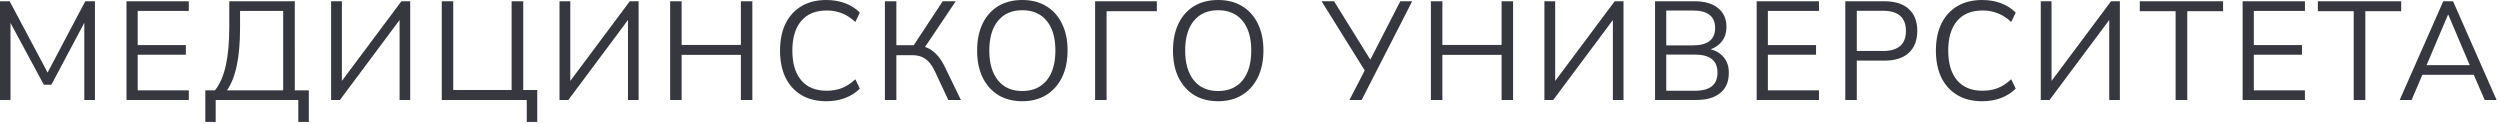 <svg fill="none" height="31" width="624" xmlns="http://www.w3.org/2000/svg"><path d="M0 24.953V.315h2.411l9.471 17.788L21.283.315h2.412v24.638h-2.656V5.697l-8.213 15.447h-1.887L2.62 5.73v19.222H0ZM31.574 24.953V.315h15.552v2.41H34.37v8.528h12.022v2.412H34.37v8.876h12.756v2.412H31.574ZM51.25 30.44V22.54h2.412c1.211-1.514 2.108-3.564 2.69-6.15.583-2.61.875-5.848.875-9.716V.315h16.355V22.54h3.495v7.899h-2.621v-5.487h-20.62v5.487H51.25Zm5.417-7.899h14.014V2.726H59.918v4.159c0 3.75-.267 6.885-.803 9.4-.513 2.517-1.328 4.602-2.447 6.256ZM82.645 24.953V.315h2.69V20.2L100.19.315h2.201v24.638h-2.656V4.998L84.847 24.953h-2.202ZM131.475 30.44v-5.487h-21.213V.315h2.866v22.157h14.573V.315h2.901v22.157h3.494v7.968h-2.621ZM139.654 24.953V.315h2.691V20.2L157.198.315h2.201v24.638h-2.656V4.998l-14.888 19.955h-2.201ZM167.271 24.953V.315h2.866v10.903h14.783V.315h2.865v24.638h-2.865V13.7h-14.783v11.253h-2.866ZM206.264 25.267c-2.423 0-4.497-.512-6.221-1.537-1.724-1.026-3.052-2.482-3.984-4.369-.909-1.887-1.363-4.135-1.363-6.745 0-2.586.454-4.823 1.363-6.71.932-1.887 2.26-3.343 3.984-4.368C201.767.513 203.841 0 206.264 0c1.701 0 3.262.268 4.683.804 1.444.536 2.667 1.316 3.669 2.341l-1.118 2.342c-1.072-1.002-2.19-1.724-3.355-2.167-1.142-.466-2.411-.699-3.809-.699-2.773 0-4.893.874-6.361 2.621-1.468 1.748-2.202 4.206-2.202 7.374 0 3.192.734 5.662 2.202 7.41 1.468 1.747 3.588 2.62 6.361 2.62 1.398 0 2.667-.221 3.809-.664 1.165-.466 2.283-1.2 3.355-2.201l1.118 2.341c-1.002 1.002-2.225 1.782-3.669 2.342-1.421.536-2.982.803-4.683.803ZM220.867 24.953V.315h2.866v10.973h4.333L235.3.315h3.251l-7.654 11.393c1.025.35 1.922.92 2.691 1.712.792.769 1.491 1.76 2.097 2.97l4.159 8.563h-3.146l-3.39-7.234c-.675-1.422-1.456-2.435-2.341-3.04-.886-.607-1.969-.91-3.25-.91h-3.984v11.184h-2.866ZM255.143 25.267c-2.284 0-4.276-.512-5.976-1.537-1.678-1.049-2.983-2.517-3.915-4.404-.908-1.887-1.363-4.124-1.363-6.71 0-2.586.455-4.823 1.363-6.71.909-1.887 2.202-3.343 3.88-4.368C250.832.513 252.836 0 255.143 0c2.33 0 4.333.513 6.011 1.538 1.701 1.025 3.005 2.481 3.914 4.368.932 1.864 1.398 4.09 1.398 6.675 0 2.586-.466 4.835-1.398 6.745-.932 1.887-2.248 3.355-3.949 4.404-1.678 1.025-3.67 1.537-5.976 1.537Zm0-2.55c2.632 0 4.671-.886 6.116-2.657 1.444-1.77 2.166-4.252 2.166-7.444s-.722-5.661-2.166-7.409c-1.445-1.77-3.484-2.656-6.116-2.656-2.587 0-4.602.886-6.046 2.656-1.445 1.748-2.167 4.217-2.167 7.41 0 3.168.722 5.65 2.167 7.443 1.444 1.77 3.459 2.656 6.046 2.656ZM273.337 24.953V.315h15.412v2.48h-12.547v22.158h-2.865ZM304.029 25.267c-2.283 0-4.275-.512-5.976-1.537-1.678-1.049-2.982-2.517-3.914-4.404-.909-1.887-1.363-4.124-1.363-6.71 0-2.586.454-4.823 1.363-6.71.908-1.887 2.201-3.343 3.879-4.368C299.719.513 301.722 0 304.029 0c2.33 0 4.333.513 6.011 1.538 1.701 1.025 3.005 2.481 3.914 4.368.932 1.864 1.398 4.09 1.398 6.675 0 2.586-.466 4.835-1.398 6.745-.932 1.887-2.248 3.355-3.949 4.404-1.678 1.025-3.67 1.537-5.976 1.537Zm0-2.55c2.633 0 4.671-.886 6.116-2.657 1.444-1.77 2.167-4.252 2.167-7.444s-.723-5.661-2.167-7.409c-1.445-1.77-3.483-2.656-6.116-2.656-2.586 0-4.602.886-6.046 2.656-1.445 1.748-2.167 4.217-2.167 7.41 0 3.168.722 5.65 2.167 7.443 1.444 1.77 3.46 2.656 6.046 2.656ZM336.825 24.953l3.81-7.374L329.871.315h3.11l9.052 14.573L349.511.315h2.971l-12.616 24.638h-3.041ZM357.15 24.953V.315h2.866v10.903h14.783V.315h2.866v24.638h-2.866V13.7h-14.783v11.253h-2.866ZM385.484 24.953V.315h2.691V20.2L403.028.315h2.202v24.638h-2.656V4.998l-14.888 19.955h-2.202ZM413.101 24.953V.315h9.856c2.539 0 4.496.57 5.871 1.712 1.398 1.118 2.097 2.691 2.097 4.718 0 1.351-.35 2.505-1.049 3.46-.699.955-1.666 1.654-2.9 2.097 1.421.373 2.528 1.06 3.32 2.062.815 1.002 1.223 2.271 1.223 3.809 0 2.19-.711 3.868-2.132 5.033-1.421 1.164-3.425 1.747-6.011 1.747h-10.275Zm2.796-13.63h6.64c3.705 0 5.557-1.444 5.557-4.333 0-2.913-1.852-4.369-5.557-4.369h-6.64v8.702Zm0 11.323h7.199c3.728 0 5.592-1.503 5.592-4.508 0-3.006-1.864-4.508-5.592-4.508h-7.199v9.016ZM438.466 24.953V.315h15.552v2.41h-12.756v8.528h12.022v2.412h-12.022v8.876h12.756v2.412h-15.552ZM460.588 24.953V.315h9.751c2.656 0 4.683.64 6.081 1.922 1.421 1.281 2.131 3.11 2.131 5.486 0 2.354-.71 4.183-2.131 5.487-1.398 1.282-3.425 1.922-6.081 1.922h-6.885v9.82h-2.866Zm2.866-12.232h6.535c3.821 0 5.732-1.666 5.732-4.998 0-3.354-1.911-5.032-5.732-5.032h-6.535v10.03ZM494.769 25.267c-2.423 0-4.497-.512-6.221-1.537-1.724-1.026-3.052-2.482-3.984-4.369-.909-1.887-1.363-4.135-1.363-6.745 0-2.586.454-4.823 1.363-6.71.932-1.887 2.26-3.343 3.984-4.368C490.272.513 492.346 0 494.769 0c1.701 0 3.262.268 4.683.804 1.444.536 2.668 1.316 3.669 2.341l-1.118 2.342c-1.072-1.002-2.19-1.724-3.355-2.167-1.142-.466-2.411-.699-3.809-.699-2.773 0-4.893.874-6.361 2.621-1.468 1.748-2.201 4.206-2.201 7.374 0 3.192.733 5.662 2.201 7.41 1.468 1.747 3.588 2.62 6.361 2.62 1.398 0 2.667-.221 3.809-.664 1.165-.466 2.283-1.2 3.355-2.201l1.118 2.341c-1.001 1.002-2.225 1.782-3.669 2.342-1.421.536-2.982.803-4.683.803ZM509.372 24.953V.315h2.691V20.2L526.916.315h2.202v24.638h-2.656V4.998l-14.888 19.955h-2.202ZM543.035 24.953V2.796h-8.947V.315h20.794v2.48h-8.946v22.158h-2.901ZM559.76 24.953V.315h15.552v2.41h-12.756v8.528h12.022v2.412h-12.022v8.876h12.756v2.412H559.76ZM587.485 24.953V2.796h-8.947V.315h20.794v2.48h-8.947v22.158h-2.9ZM598.966 24.953 609.835.315h2.446l10.869 24.638h-2.971l-2.726-6.29h-12.825l-2.691 6.29h-2.971ZM611.023 3.67l-5.347 12.58h10.764l-5.347-12.58h-.07Z" fill="#37383f"/></svg>